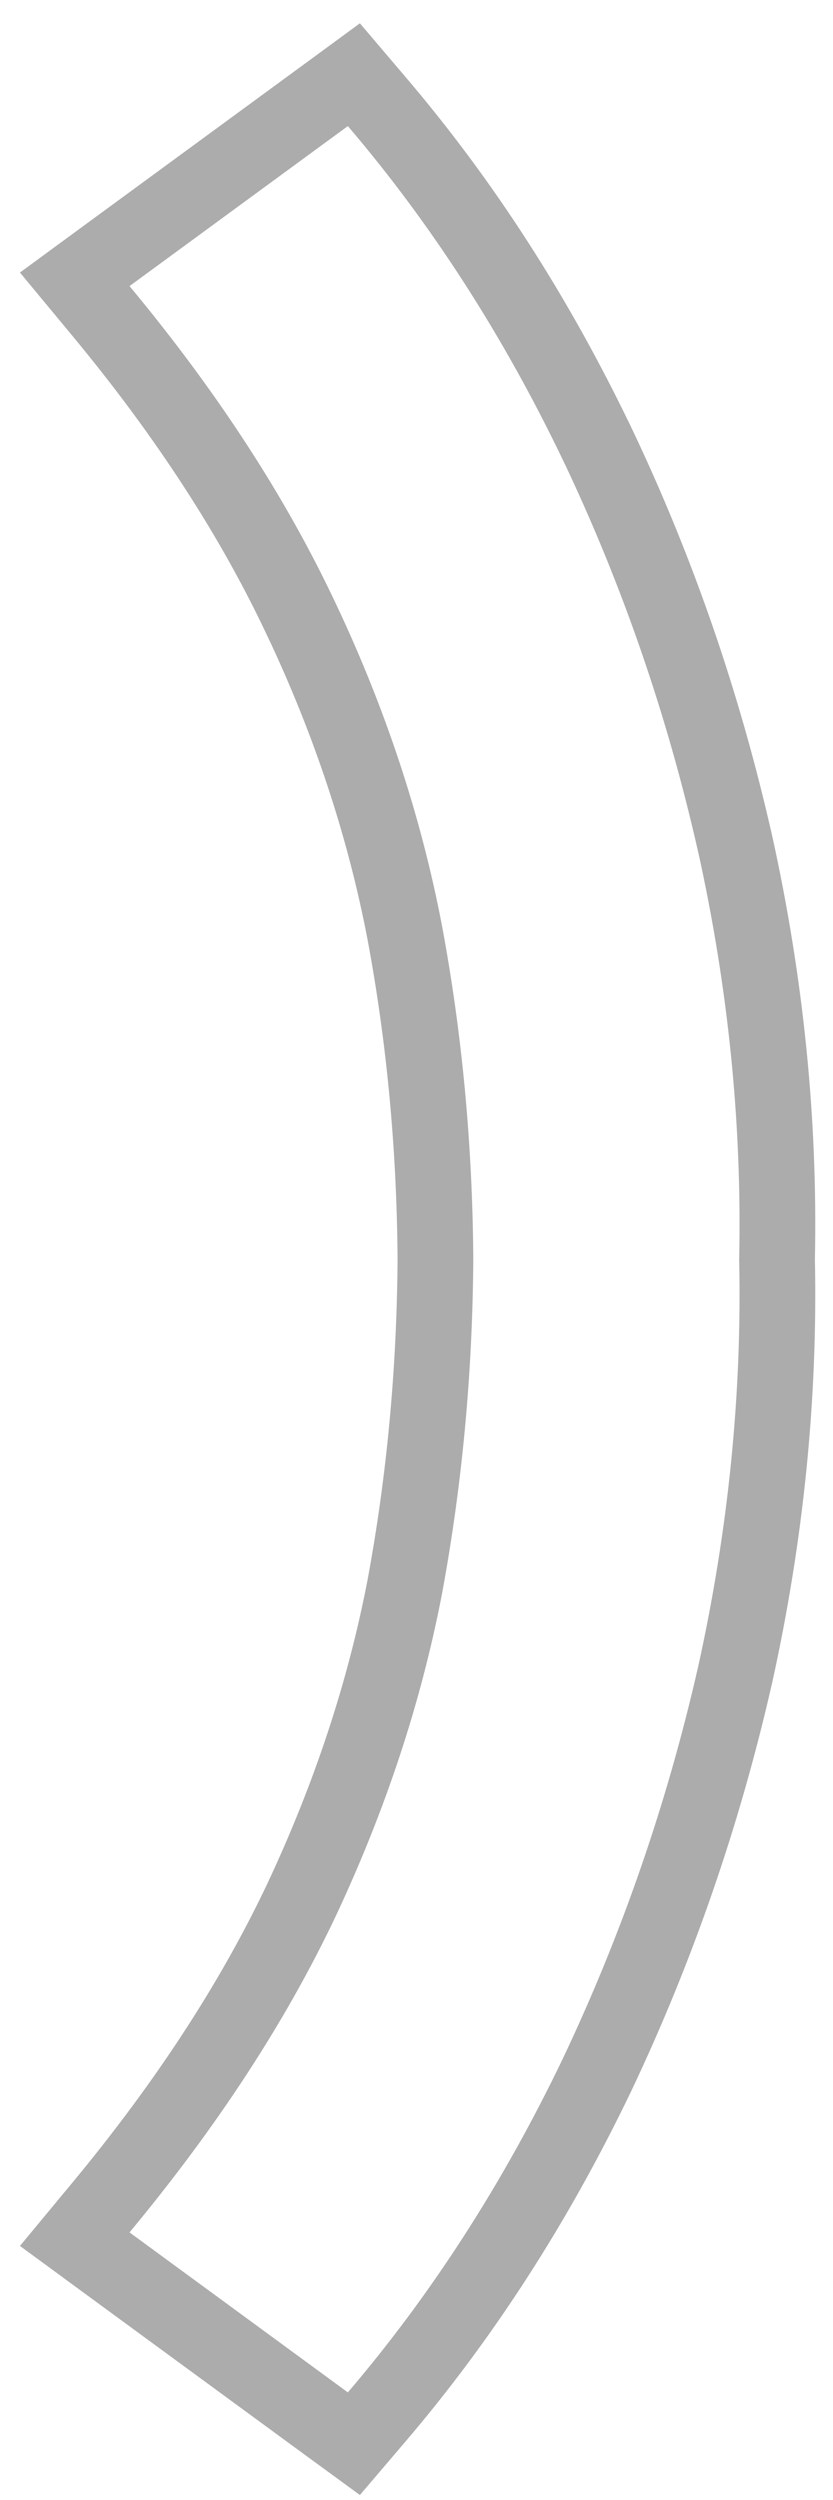 <svg width="11" height="33" viewBox="0 0 11 33" fill="none" xmlns="http://www.w3.org/2000/svg">
    <path
        d="M4.974 31.904L4.673 32.257L4.298 31.983L1.415 29.871L0.987 29.557L1.326 29.148C2.465 27.776 3.349 26.417 3.985 25.072C4.624 23.709 5.077 22.337 5.344 20.953C5.605 19.548 5.74 18.105 5.75 16.622C5.74 15.139 5.605 13.7 5.344 12.305C5.077 10.912 4.624 9.539 3.985 8.186L3.984 8.185C3.349 6.831 2.465 5.467 1.326 4.096L0.987 3.687L1.415 3.373L4.298 1.261L4.673 0.986L4.974 1.34C6.108 2.669 7.078 4.176 7.885 5.858L7.886 5.859C8.682 7.53 9.289 9.287 9.706 11.131L9.706 11.131L9.707 11.133C10.114 12.975 10.299 14.805 10.261 16.622C10.299 18.439 10.114 20.269 9.707 22.111L9.706 22.114C9.289 23.947 8.682 25.704 7.886 27.384L7.885 27.386C7.078 29.068 6.108 30.575 4.974 31.904Z"
        stroke="#ACACAC" />
</svg>